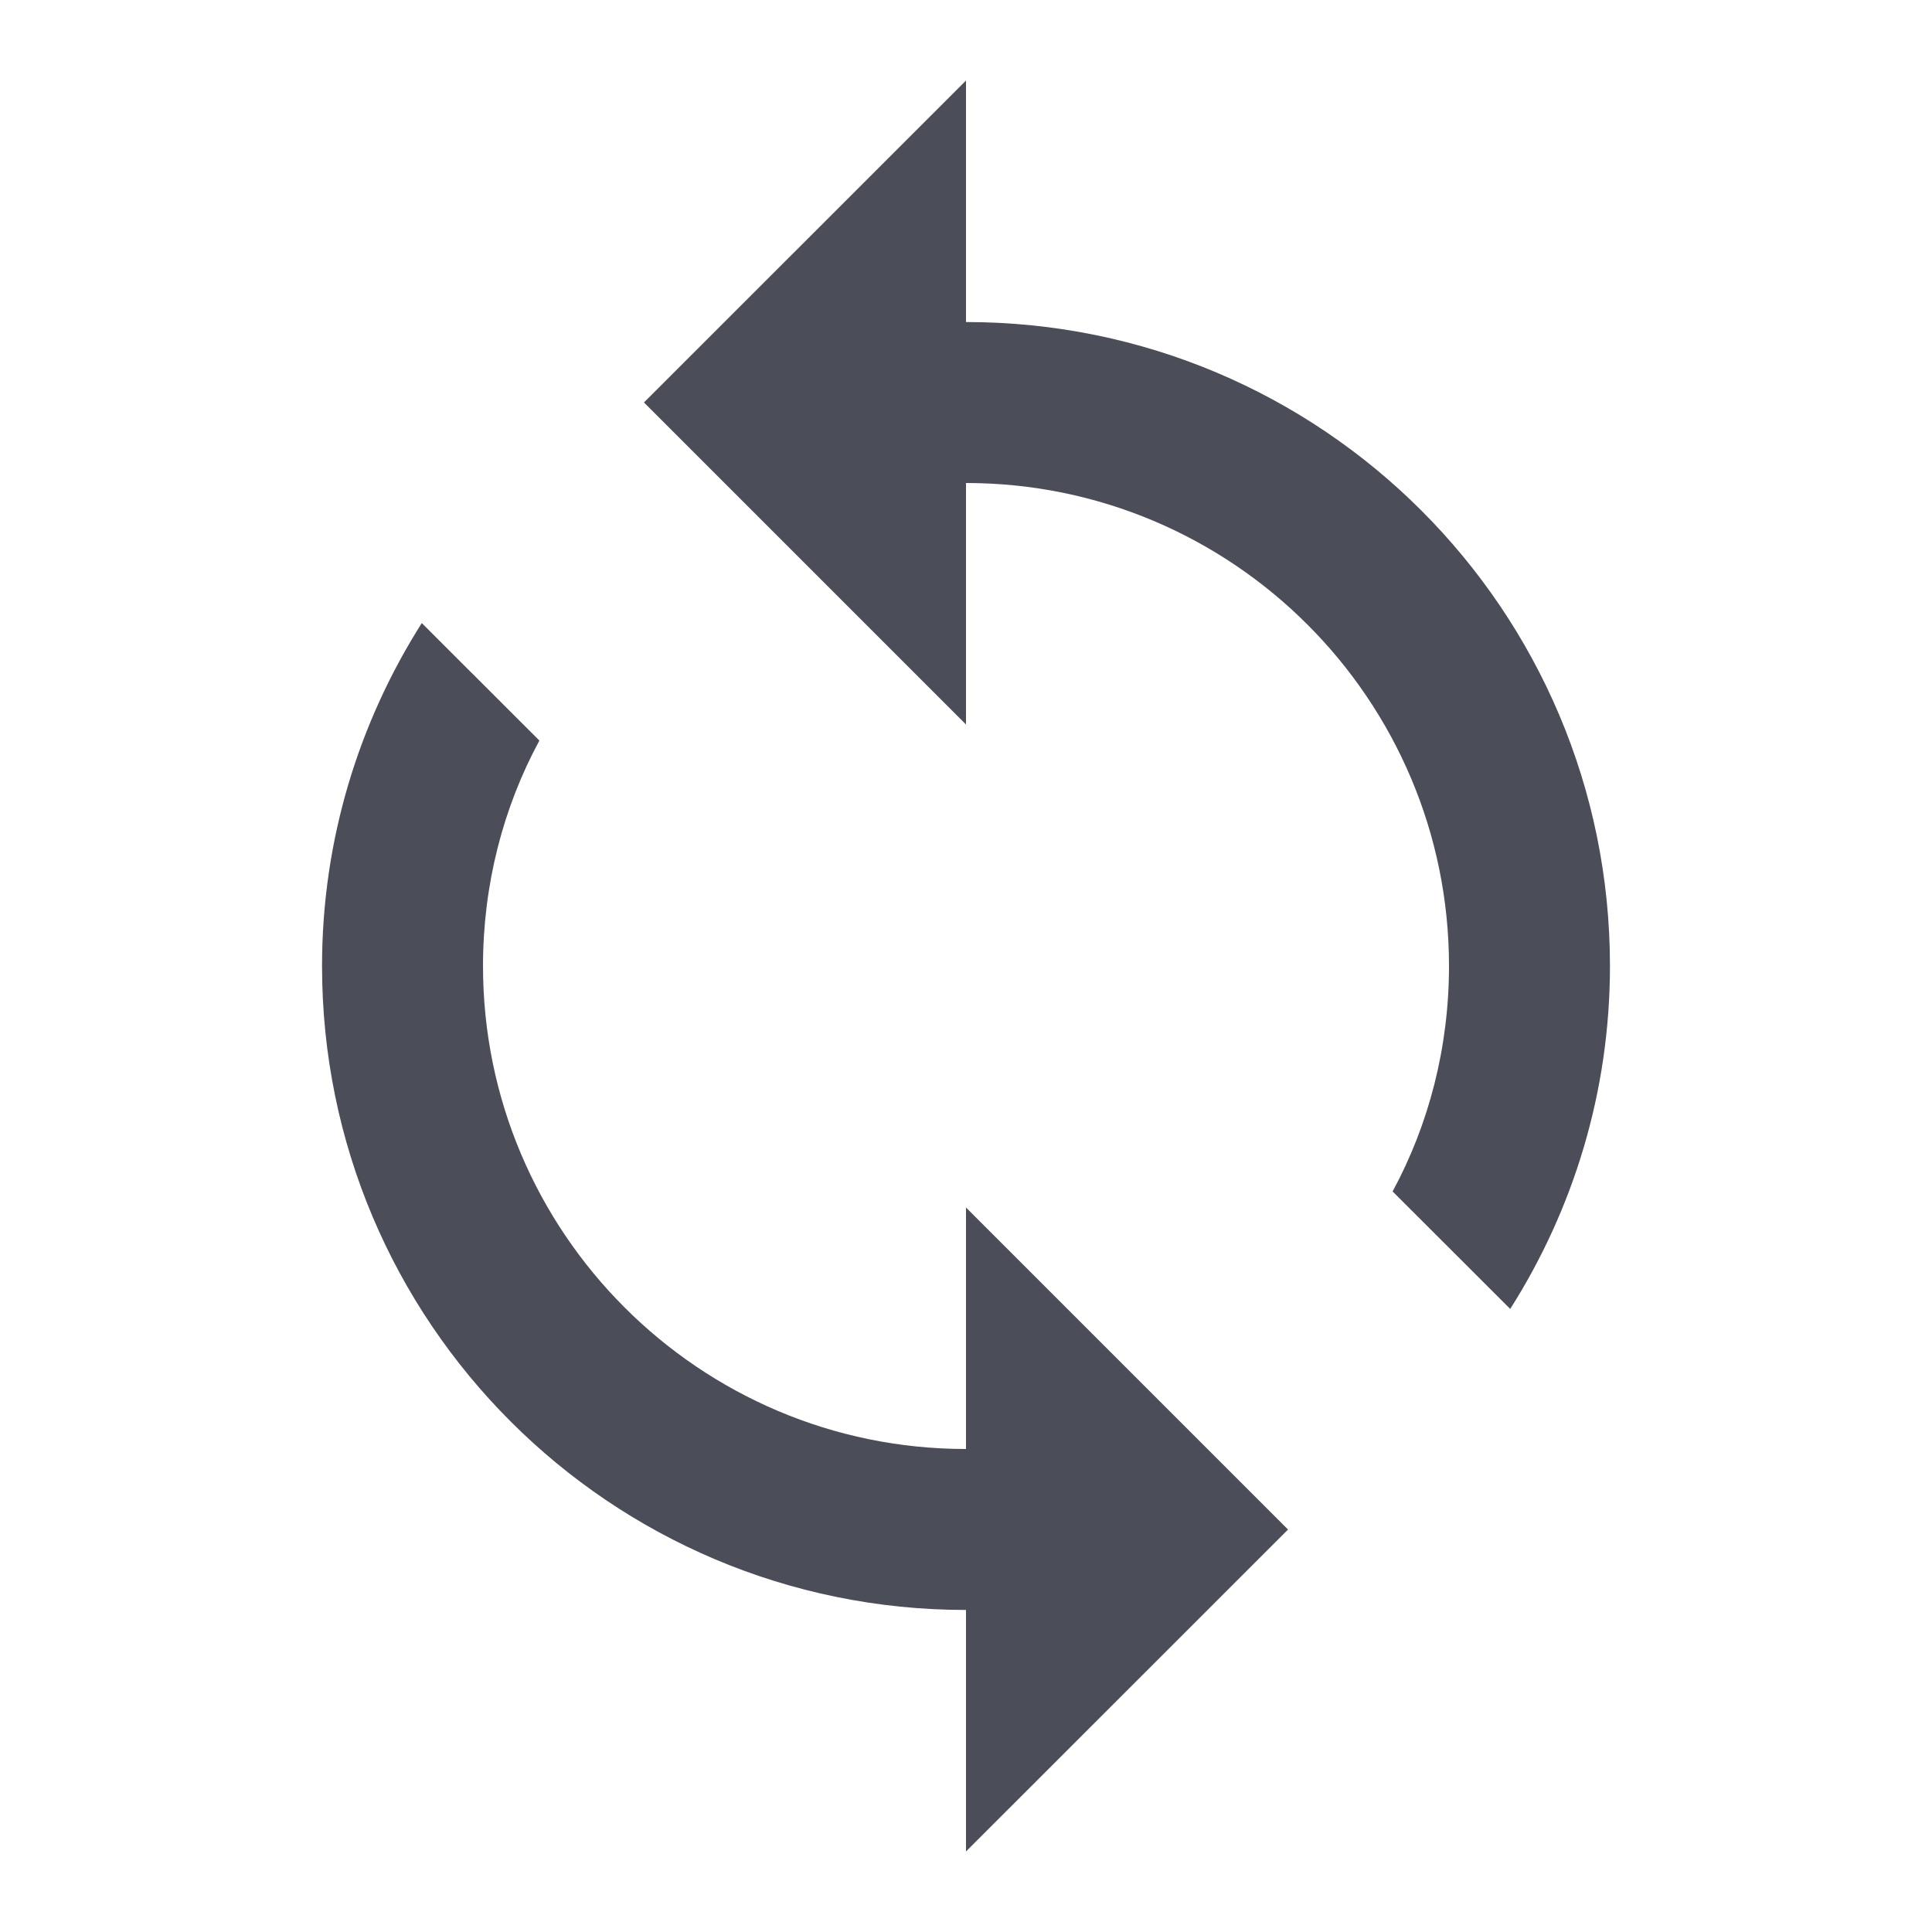 <svg width="16" height="16" viewBox="0 0 16 16" fill="none" xmlns="http://www.w3.org/2000/svg">
<path fill-rule="evenodd" clip-rule="evenodd" d="M8 0.667V2.667C10.947 2.667 13.333 5.053 13.333 8C13.333 9.047 13.027 10.02 12.507 10.84L11.533 9.867C11.833 9.313 12 8.673 12 8C12 5.793 10.207 4 8 4V6L5.333 3.333L8 0.667ZM4 8C4 10.207 5.793 12 8 12V10L10.667 12.667L8 15.333V13.333C5.053 13.333 2.667 10.947 2.667 8C2.667 6.953 2.973 5.98 3.493 5.16L4.467 6.133C4.167 6.687 4 7.327 4 8Z" fill="#4B4D58"/>
</svg>
